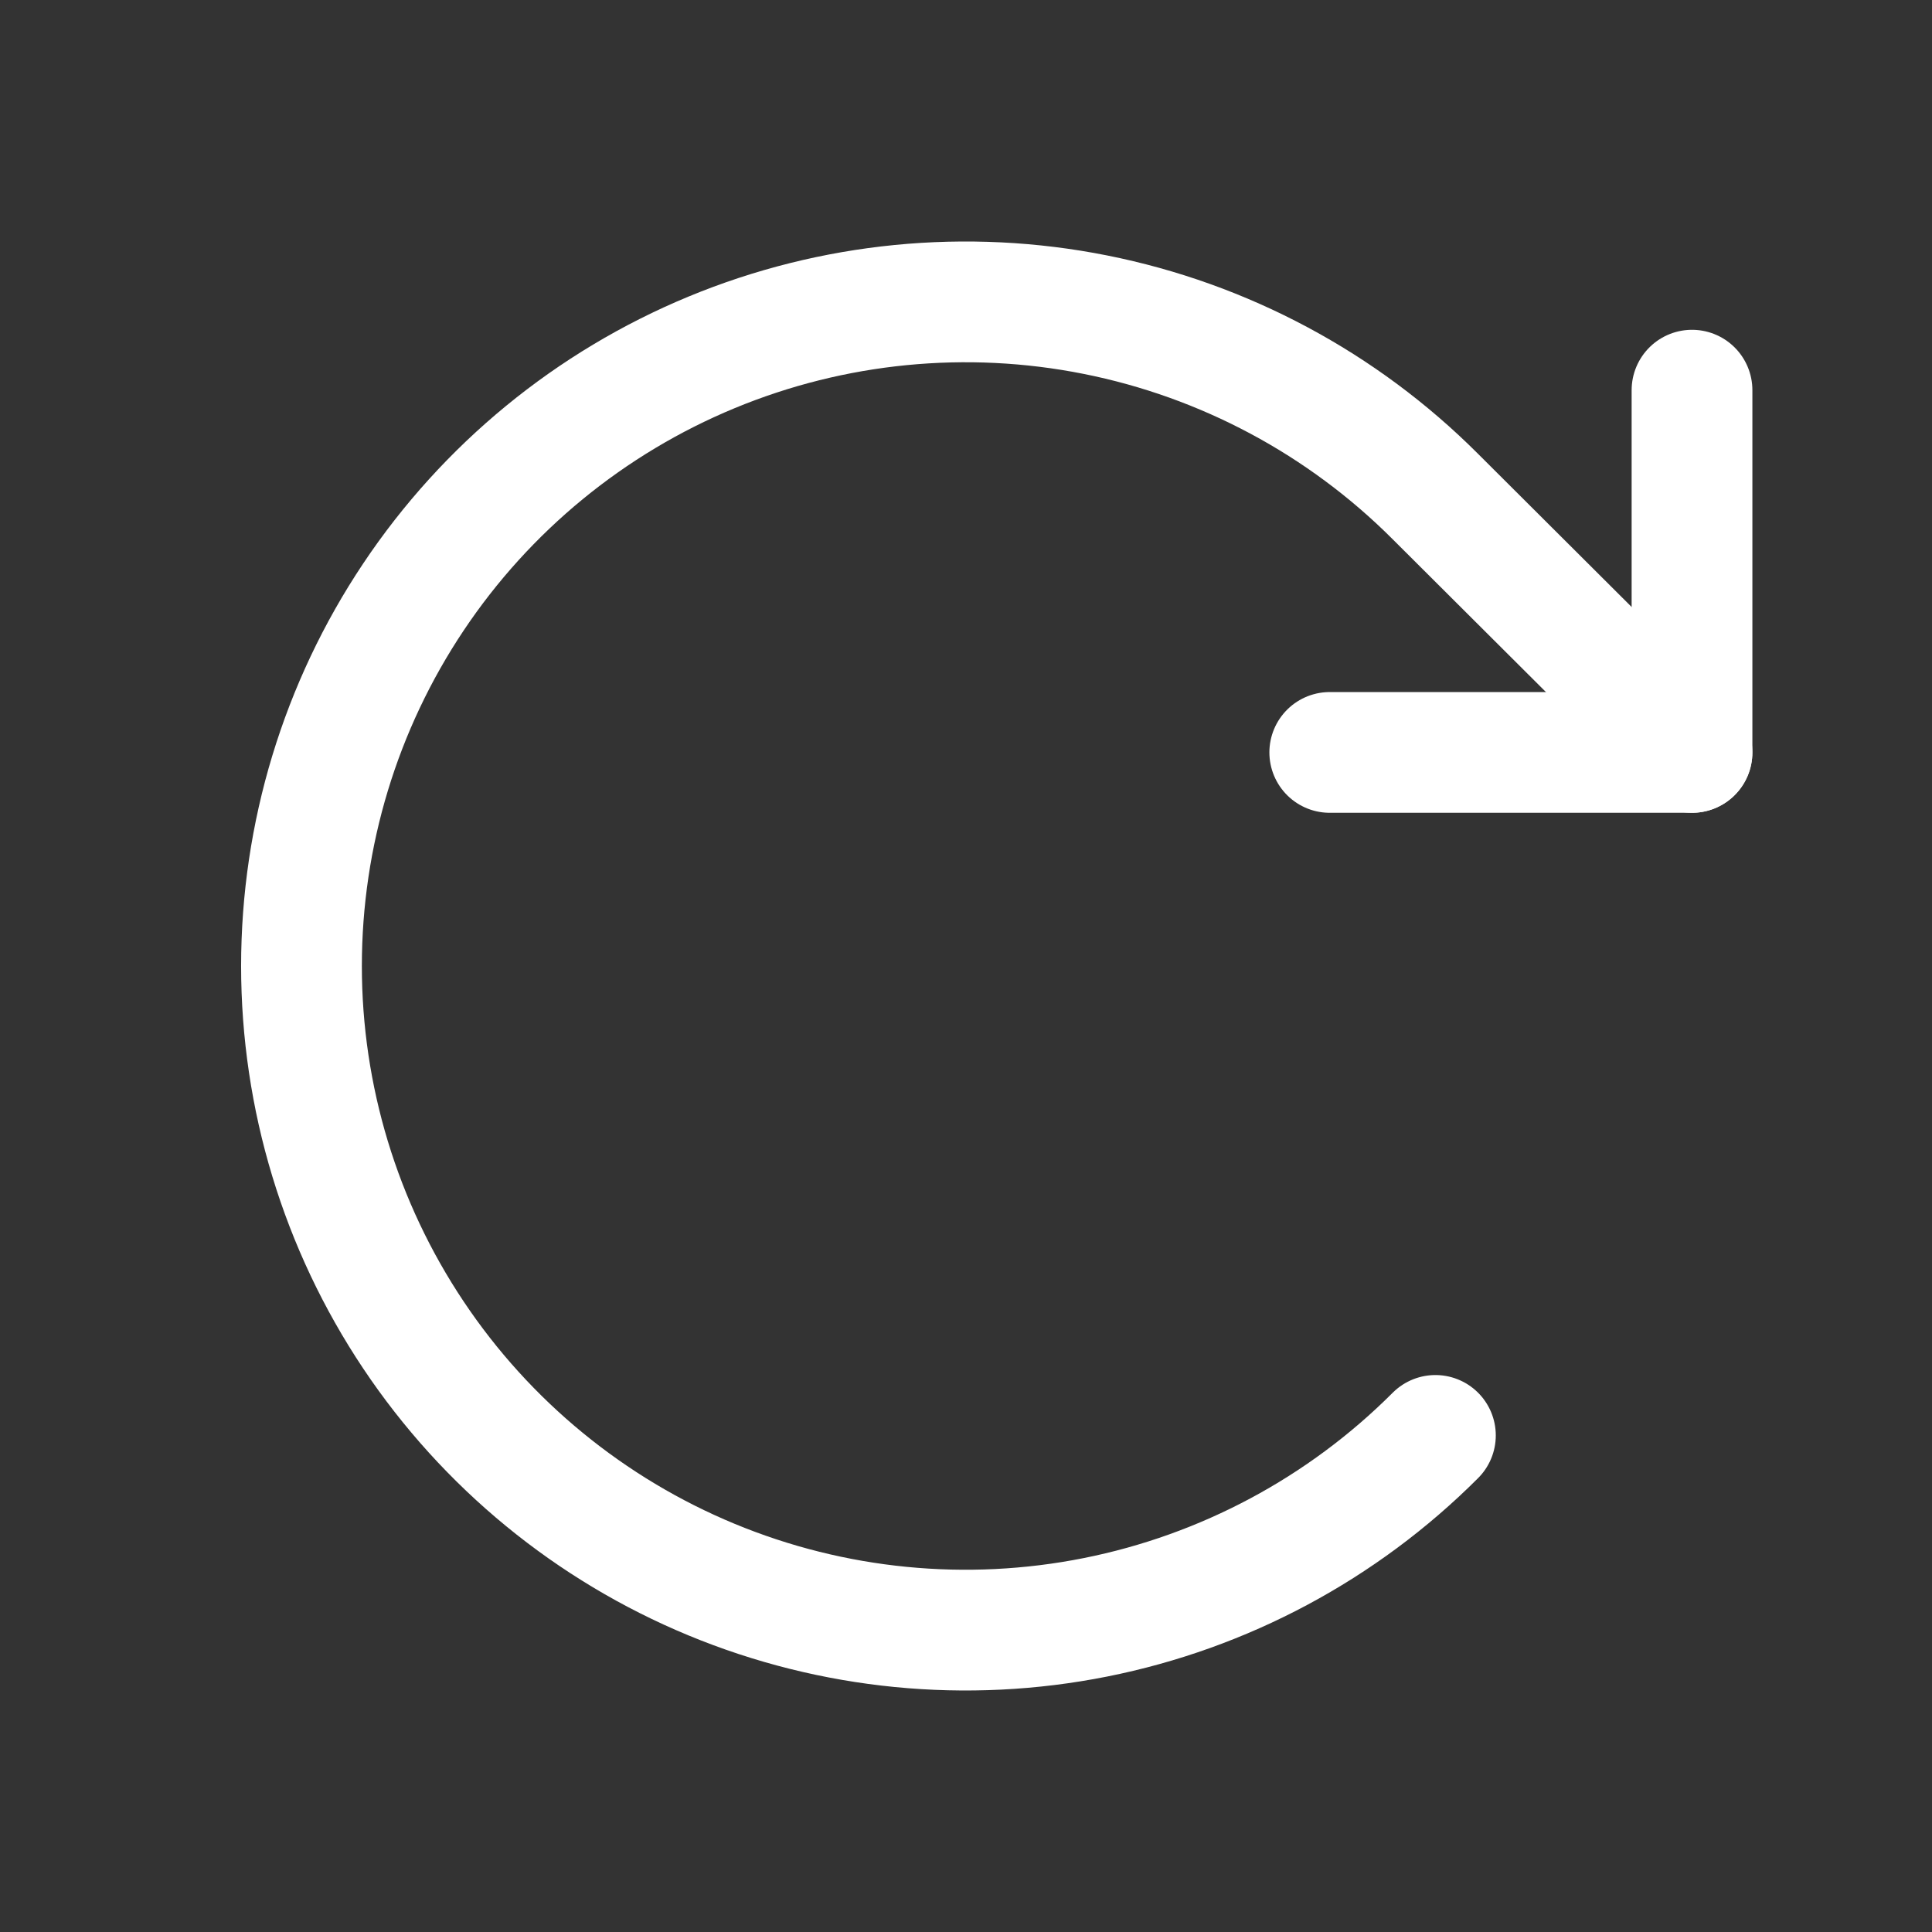 <svg width="192" height="192" viewBox="0 0 192 192" fill="none" xmlns="http://www.w3.org/2000/svg">
<rect x="0" y="0" width="192" height="192" fill="#333333" stroke="none"/>
<g clip-path="url(#clip0_543_297)">
<path d="M132.15 74.775H168.15V38.775" stroke="white" stroke-width="12" stroke-linecap="round" stroke-linejoin="round"/>
<path d="M142.649 142.65C133.421 151.886 121.661 158.177 108.857 160.728C96.052 163.279 82.779 161.975 70.716 156.981C58.653 151.987 48.342 143.528 41.088 132.673C33.833 121.818 29.961 109.056 29.961 96C29.961 82.944 33.833 70.182 41.088 59.327C48.342 48.472 58.653 40.013 70.716 35.019C82.779 30.025 96.052 28.721 108.857 31.272C121.661 33.823 133.421 40.114 142.649 49.35L168.149 74.775" stroke="white" stroke-width="12" stroke-linecap="round" stroke-linejoin="round"/>
</g>
<defs>
<clipPath id="clip0_543_297">
<rect width="192" height="192" fill="white"/>
</clipPath>
</defs>
</svg>
